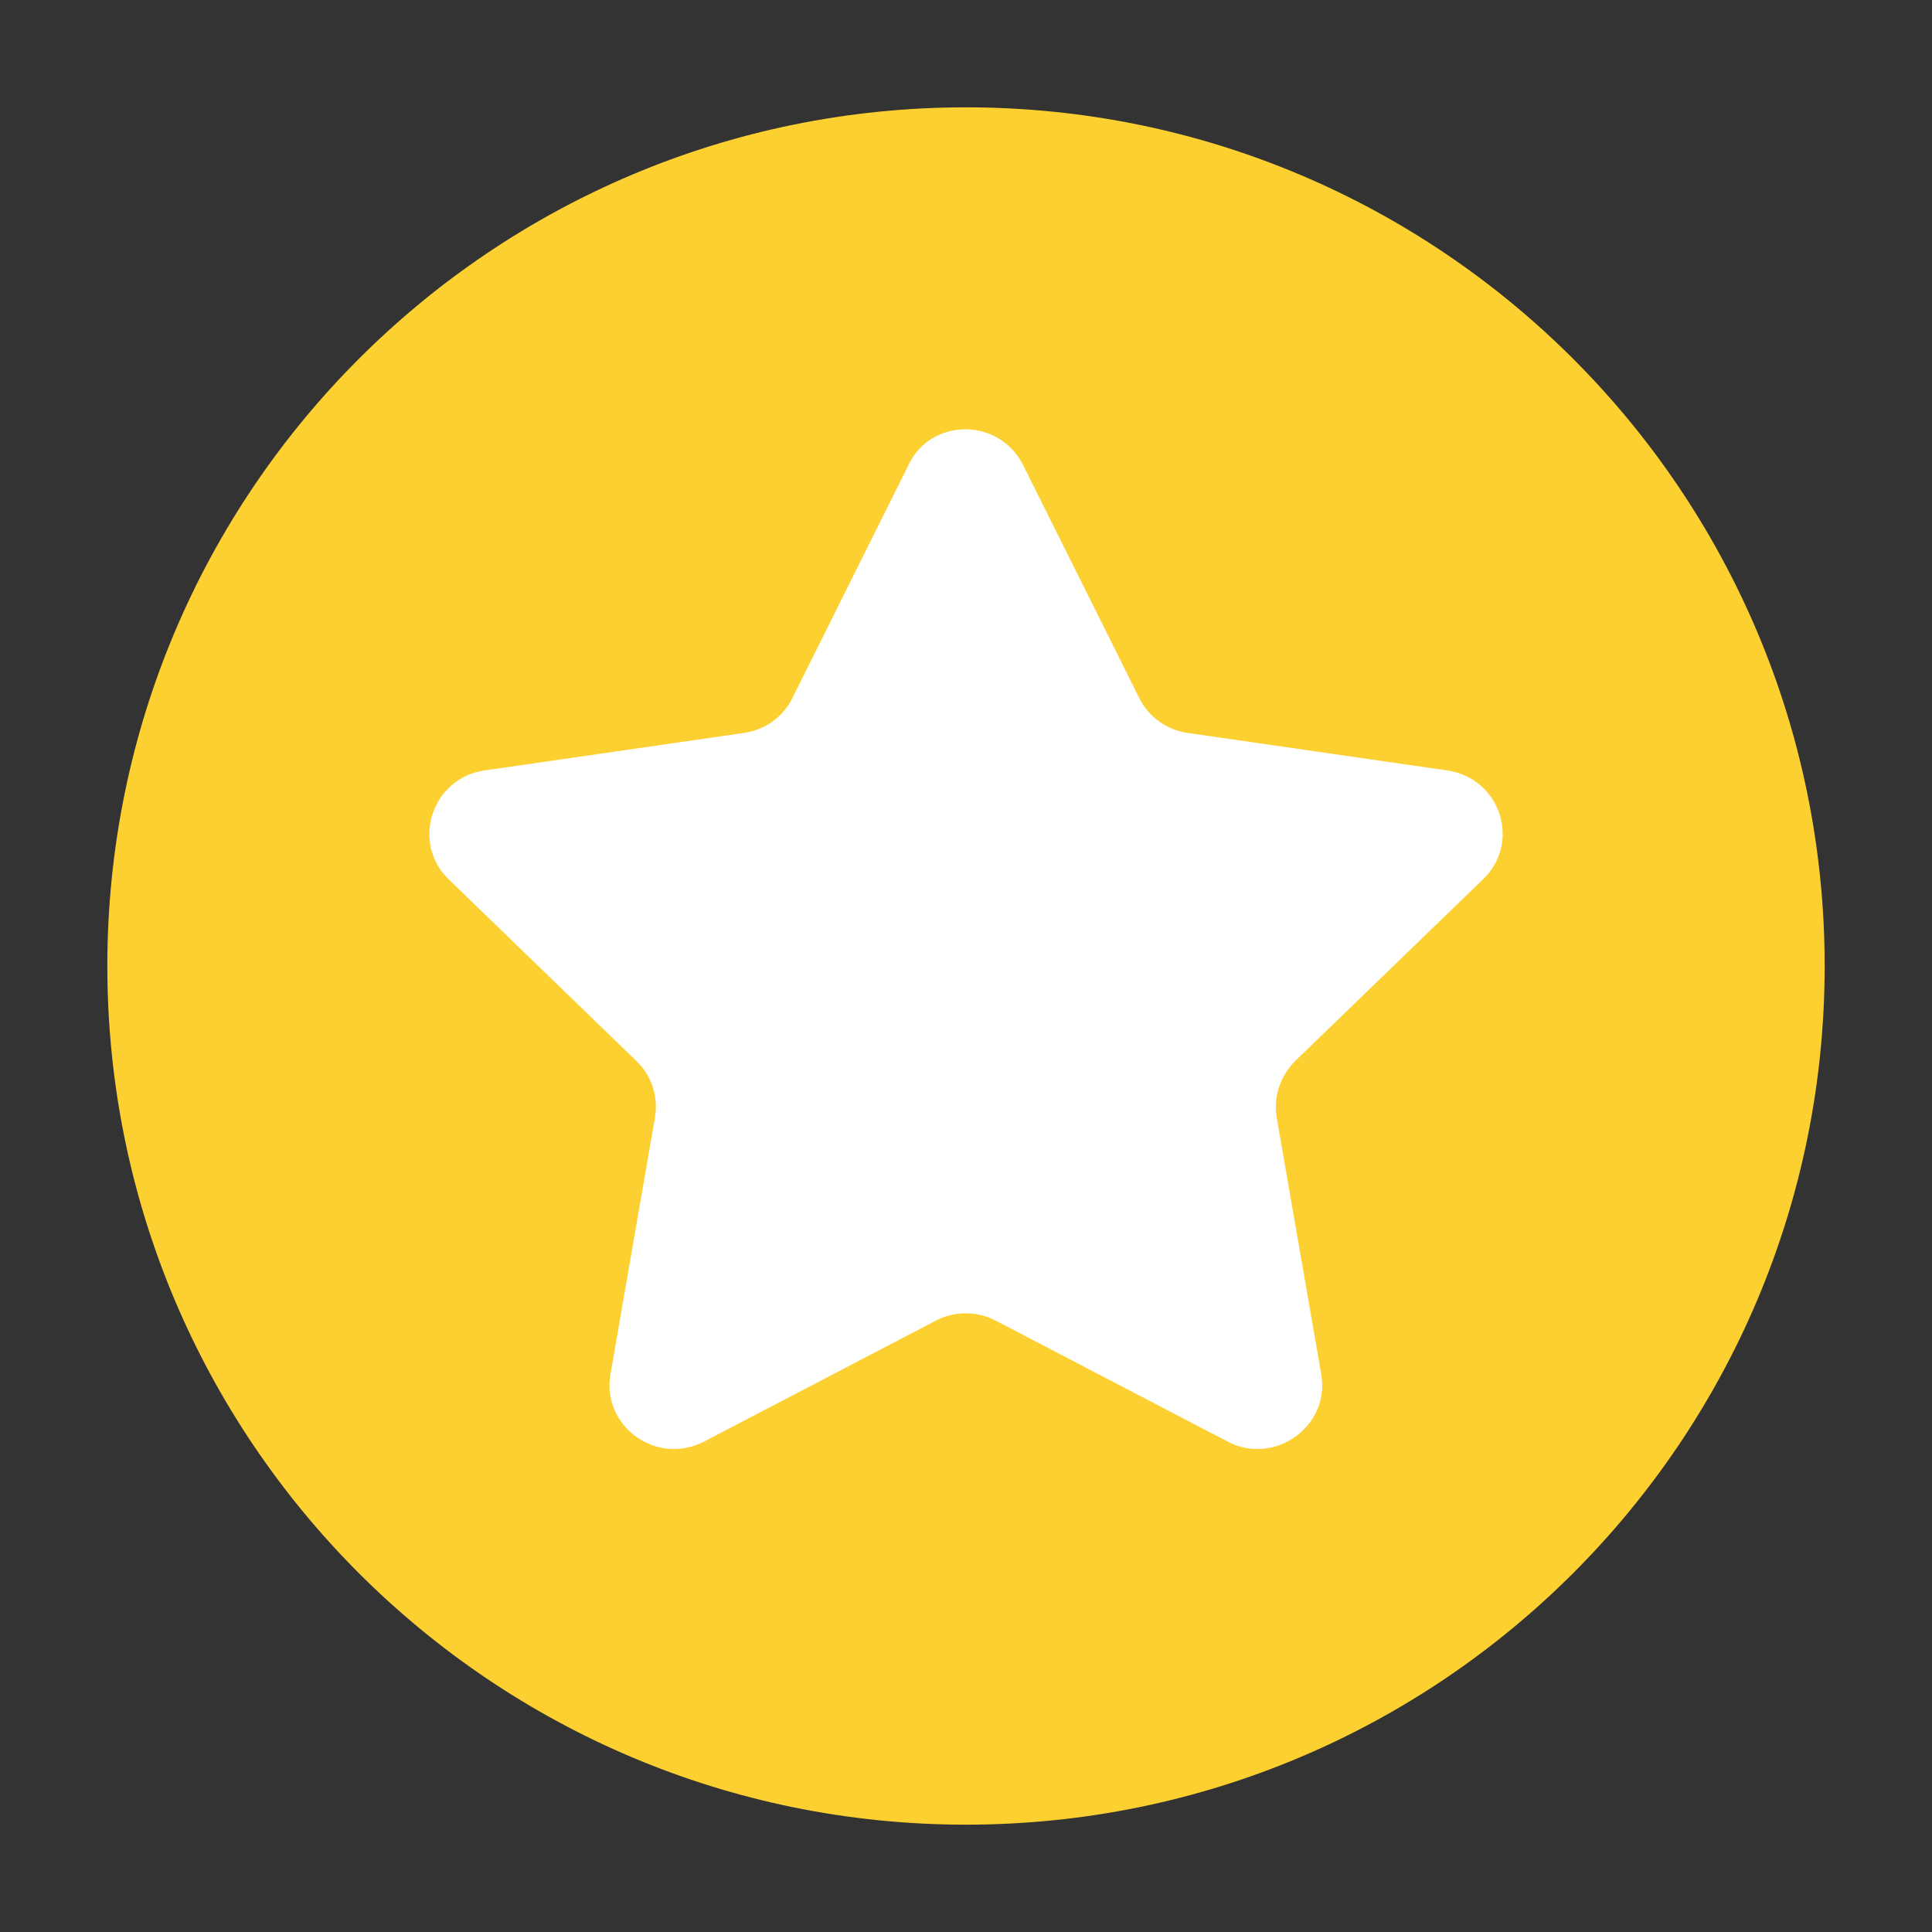 <svg width="18" height="18" viewBox="0 0 18 18" fill="none" xmlns="http://www.w3.org/2000/svg">
<rect x="0" y="0" width="18" height="18" fill="#333333" stroke="none"/>
<path d="M9 17C13.418 17 17 13.418 17 9C17 4.582 13.418 1 9 1C4.582 1 1 4.582 1 9C1 13.418 4.582 17 9 17Z" fill="#FDD032"/>
<path d="M9.532 4.333L10.615 6.505C10.702 6.681 10.87 6.801 11.068 6.829L13.483 7.178C13.979 7.249 14.176 7.851 13.815 8.194L12.068 9.884C11.929 10.023 11.861 10.218 11.895 10.414L12.309 12.8C12.396 13.287 11.876 13.66 11.438 13.431L9.277 12.304C9.104 12.213 8.892 12.213 8.719 12.304L6.559 13.431C6.116 13.66 5.601 13.287 5.688 12.8L6.102 10.414C6.135 10.218 6.073 10.023 5.928 9.884L4.182 8.194C3.826 7.851 4.023 7.249 4.514 7.178L6.929 6.829C7.127 6.801 7.295 6.681 7.382 6.505L8.464 4.333C8.671 3.889 9.311 3.889 9.532 4.333Z" fill="white"/>
</svg>
